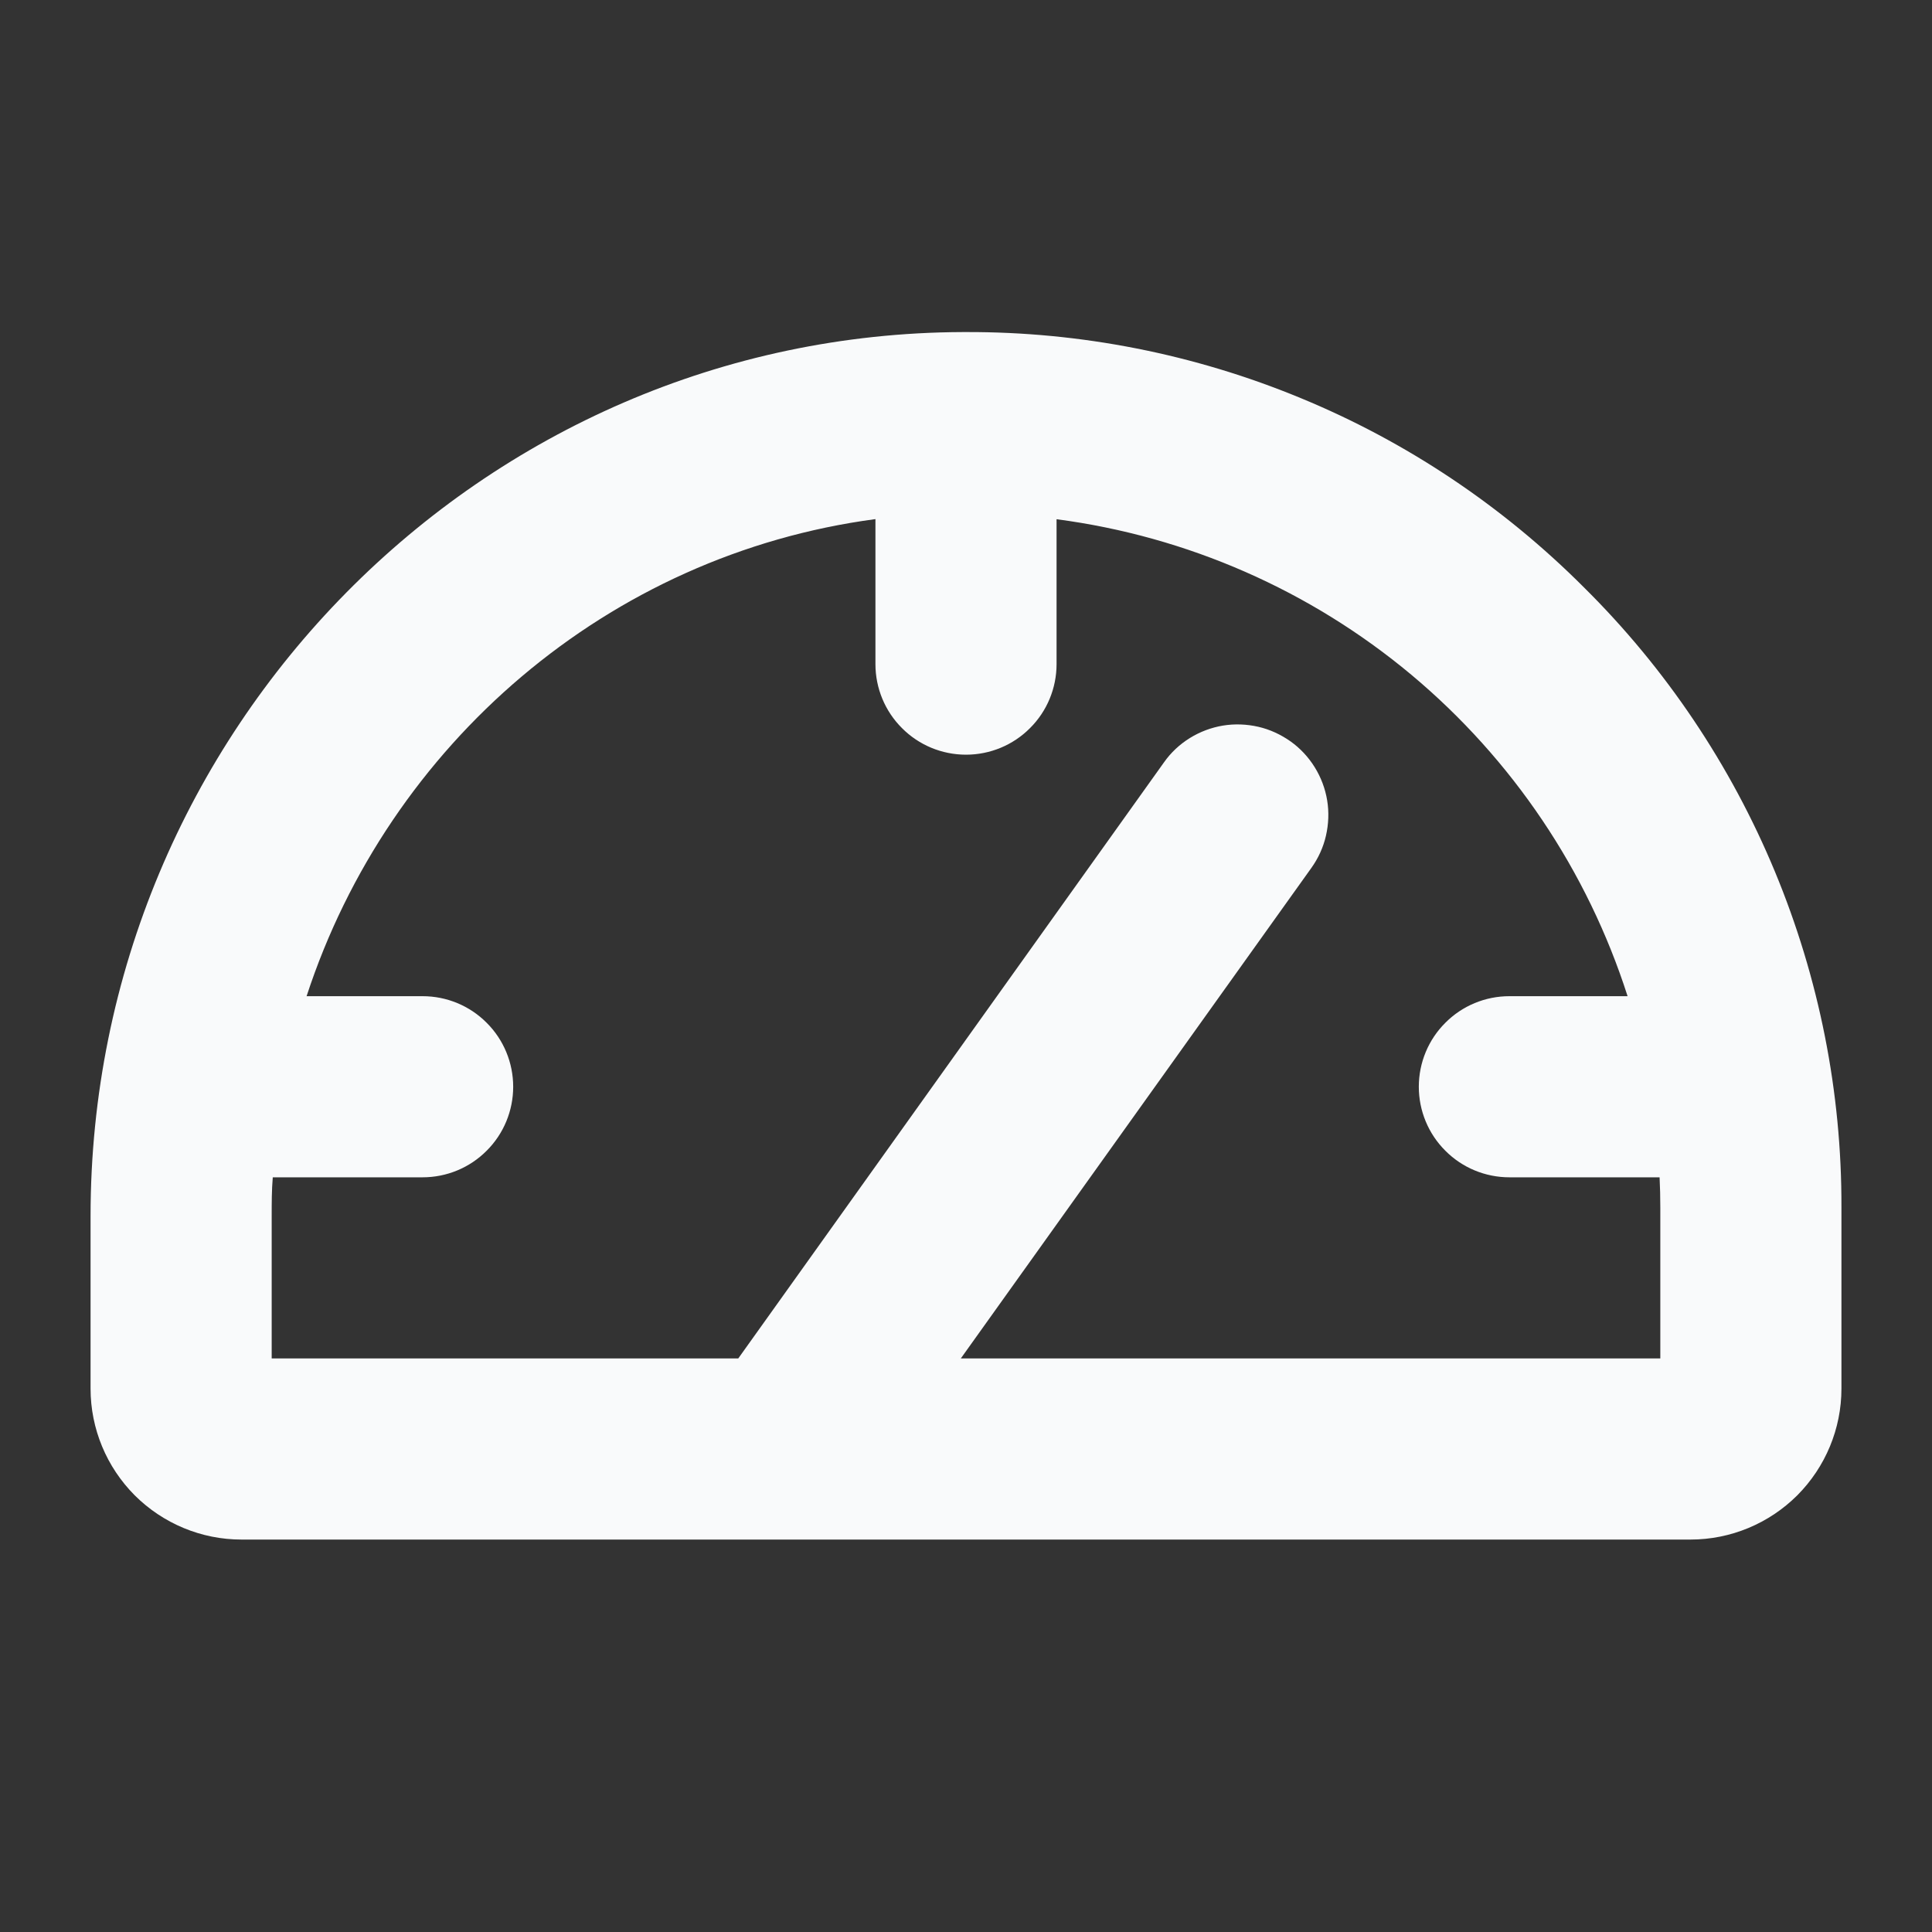 <svg width="16" height="16" viewBox="0 0 16 16" fill="none" xmlns="http://www.w3.org/2000/svg">
<rect x="0" y="0" width="16" height="16" fill="#333333" stroke="none"/>
<path d="M13.117 4.864C12.446 4.192 11.649 3.658 10.77 3.296C9.892 2.933 8.95 2.747 8 2.75H7.974C3.991 2.764 0.75 6.048 0.75 10.071V11.5C0.75 11.832 0.882 12.149 1.116 12.384C1.351 12.618 1.668 12.75 2 12.75H14C14.332 12.75 14.649 12.618 14.884 12.384C15.118 12.149 15.25 11.832 15.25 11.5V10C15.253 9.045 15.065 8.1 14.699 7.218C14.333 6.336 13.796 5.536 13.117 4.864ZM13.75 11.25H7.957L10.86 7.188C10.918 7.107 10.959 7.017 10.981 6.921C11.003 6.825 11.007 6.725 10.991 6.628C10.975 6.531 10.94 6.438 10.888 6.354C10.836 6.27 10.768 6.197 10.688 6.14C10.607 6.083 10.517 6.041 10.421 6.019C10.325 5.997 10.225 5.993 10.128 6.009C10.031 6.025 9.938 6.06 9.854 6.112C9.77 6.164 9.697 6.232 9.64 6.313L6.114 11.25H2.25V10.071C2.25 9.963 2.25 9.856 2.259 9.75H3.5C3.699 9.75 3.89 9.671 4.03 9.53C4.171 9.39 4.25 9.199 4.25 9C4.25 8.801 4.171 8.61 4.03 8.47C3.89 8.329 3.699 8.25 3.5 8.25H2.539C3.221 6.163 5.039 4.593 7.25 4.299V5.5C7.25 5.699 7.329 5.89 7.47 6.03C7.61 6.171 7.801 6.25 8 6.25C8.199 6.25 8.39 6.171 8.53 6.03C8.671 5.89 8.75 5.699 8.75 5.5V4.3C9.832 4.442 10.851 4.889 11.688 5.588C12.525 6.288 13.146 7.211 13.479 8.25H12.5C12.301 8.25 12.11 8.329 11.97 8.47C11.829 8.61 11.75 8.801 11.75 9C11.75 9.199 11.829 9.39 11.97 9.53C12.11 9.671 12.301 9.75 12.5 9.75H13.744C13.748 9.833 13.75 9.916 13.75 10V11.25Z" fill="#F9FAFB"/>
</svg>
